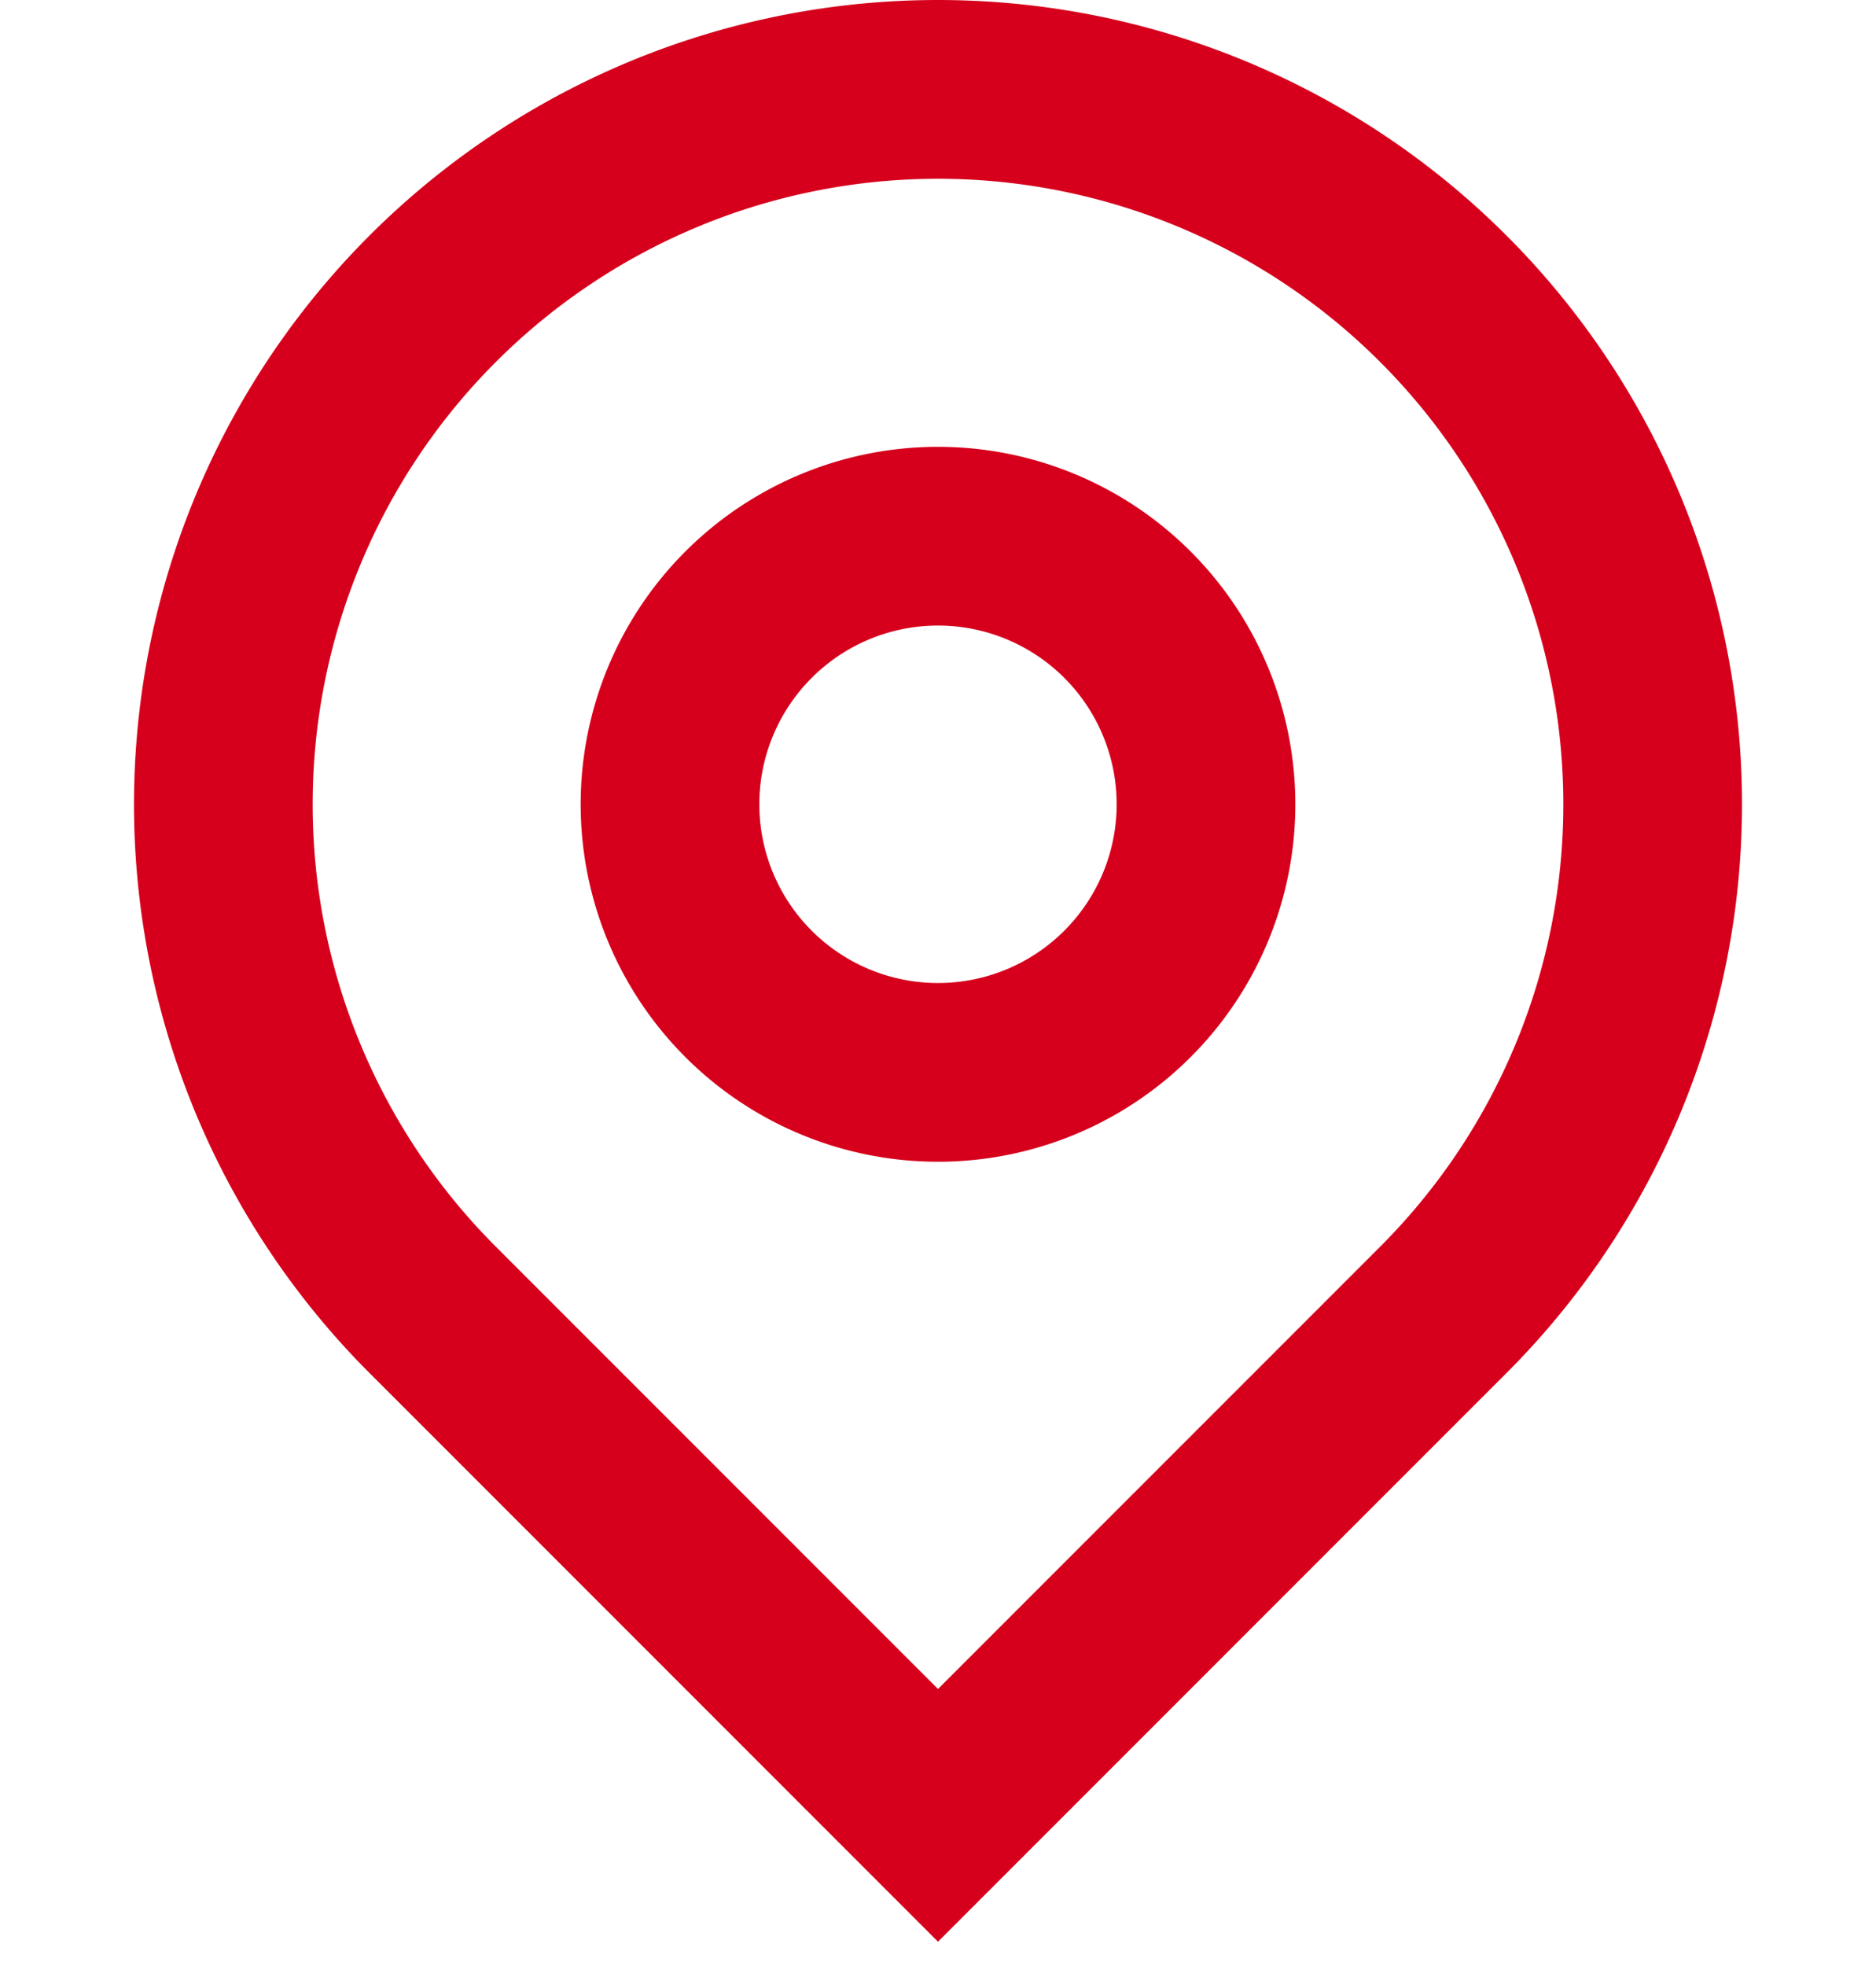 <svg xmlns="http://www.w3.org/2000/svg" xmlns:xlink="http://www.w3.org/1999/xlink" width="21" height="22" viewBox="0 0 21 22">
  <defs>
    <clipPath id="clip-Pin_red">
      <rect width="21" height="22"/>
    </clipPath>
  </defs>
  <g id="Pin_red" data-name="Pin red" clip-path="url(#clip-Pin_red)">
    <path id="Path_5183" data-name="Path 5183" d="M12,20.9l4.95-4.95a7,7,0,1,0-9.9,0Zm0,2.828L5.636,17.364a9,9,0,1,1,12.728,0ZM12,13a2,2,0,1,0-2-2A2,2,0,0,0,12,13Zm0,2a4,4,0,1,1,4-4A4,4,0,0,1,12,15Z" transform="translate(-1.5 -2)" fill="#d6001c"/>
  </g>
</svg>
